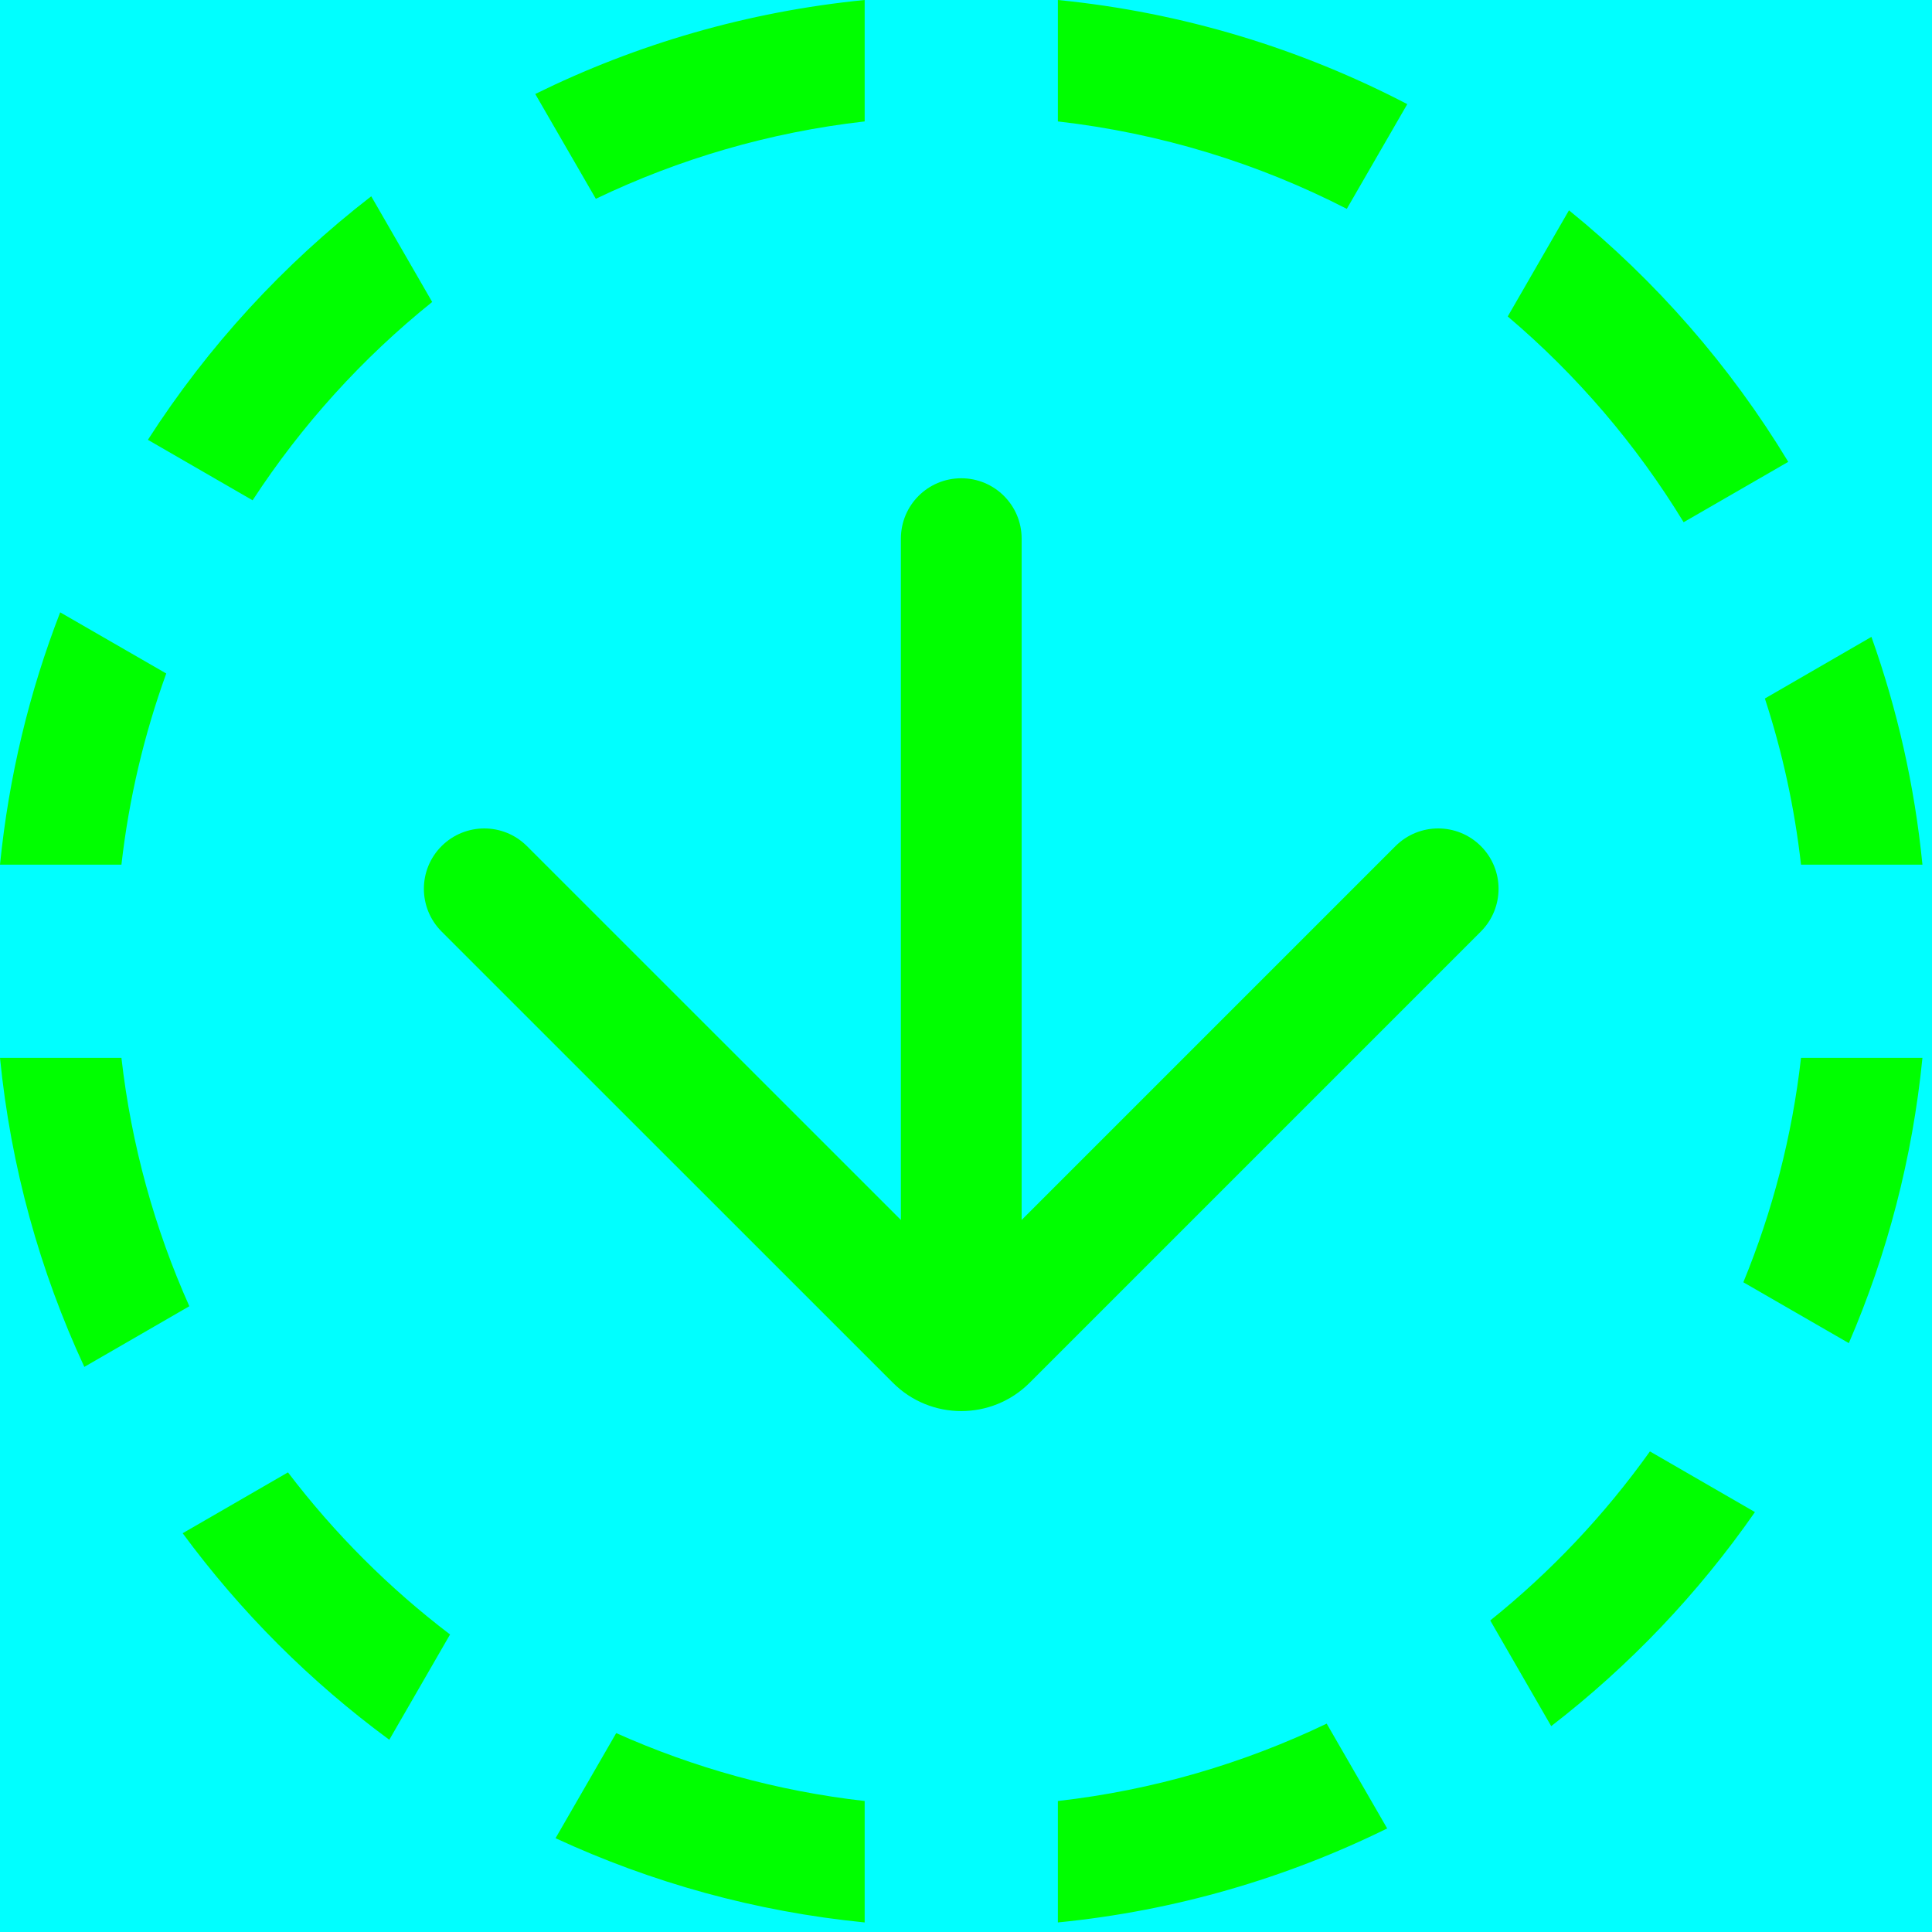 <svg xmlns="http://www.w3.org/2000/svg" width="20" height="20" viewBox="0 0 20 20">
  <g fill="none" fill-rule="evenodd">
    <rect width="20" height="20" fill="#00FFFF"/>
    <path fill="#00FF00" d="M4.474,3.126 C3.751,3.707 3.123,4.4 2.615,5.179 L1.531,4.553 C2.152,3.586 2.936,2.733 3.843,2.032 L4.474,3.126 Z M5.541,0.973 C6.587,0.458 7.737,0.12 8.951,0 L8.951,1.257 C7.964,1.369 7.027,1.646 6.168,2.058 L5.541,0.973 Z M18.167,15.653 L17.08,15.025 C16.611,15.682 16.055,16.271 15.427,16.775 L16.058,17.869 C16.869,17.243 17.581,16.495 18.167,15.653 Z M10.951,19.901 L10.951,18.644 C11.937,18.532 12.874,18.255 13.734,17.843 L14.36,18.928 C13.314,19.443 12.164,19.781 10.951,19.901 Z M4.03,18.01 L4.659,16.92 C4.027,16.439 3.462,15.874 2.981,15.242 L1.891,15.872 C2.492,16.688 3.213,17.409 4.03,18.01 Z M0.873,14.15 C0.414,13.161 0.112,12.083 0,10.951 L1.257,10.951 C1.36,11.857 1.602,12.722 1.96,13.522 L0.873,14.15 Z M16.242,2.177 L15.608,3.276 C16.323,3.882 16.939,4.602 17.429,5.406 L18.512,4.781 C17.911,3.787 17.141,2.906 16.242,2.177 Z M19.901,8.951 L18.644,8.951 C18.577,8.357 18.45,7.782 18.27,7.231 L19.373,6.593 C19.64,7.342 19.82,8.132 19.901,8.951 Z M0,8.951 L1.257,8.951 C1.335,8.264 1.493,7.601 1.721,6.972 L0.623,6.339 C0.304,7.162 0.091,8.038 0,8.951 Z M19.901,10.951 L18.644,10.951 C18.552,11.764 18.347,12.544 18.047,13.274 L19.139,13.904 C19.536,12.983 19.798,11.99 19.901,10.951 Z M8.951,19.901 L8.951,18.644 C8.044,18.541 7.18,18.299 6.379,17.941 L5.751,19.029 C6.741,19.487 7.818,19.789 8.951,19.901 Z M10.951,0 L10.951,1.257 C12.018,1.379 13.027,1.692 13.942,2.162 L14.568,1.078 C13.466,0.504 12.245,0.128 10.951,0 Z M9.326,12.629 L9.326,5.576 C9.326,5.23 9.605,4.951 9.951,4.951 C10.296,4.951 10.576,5.23 10.576,5.576 L10.576,12.629 L14.446,8.759 C14.69,8.515 15.086,8.515 15.33,8.759 C15.574,9.003 15.574,9.398 15.33,9.643 L10.658,14.315 C10.267,14.705 9.634,14.705 9.244,14.315 L4.571,9.643 C4.327,9.398 4.327,9.003 4.571,8.759 C4.816,8.515 5.211,8.515 5.455,8.759 L9.326,12.629 Z"/>
  </g>
</svg>
